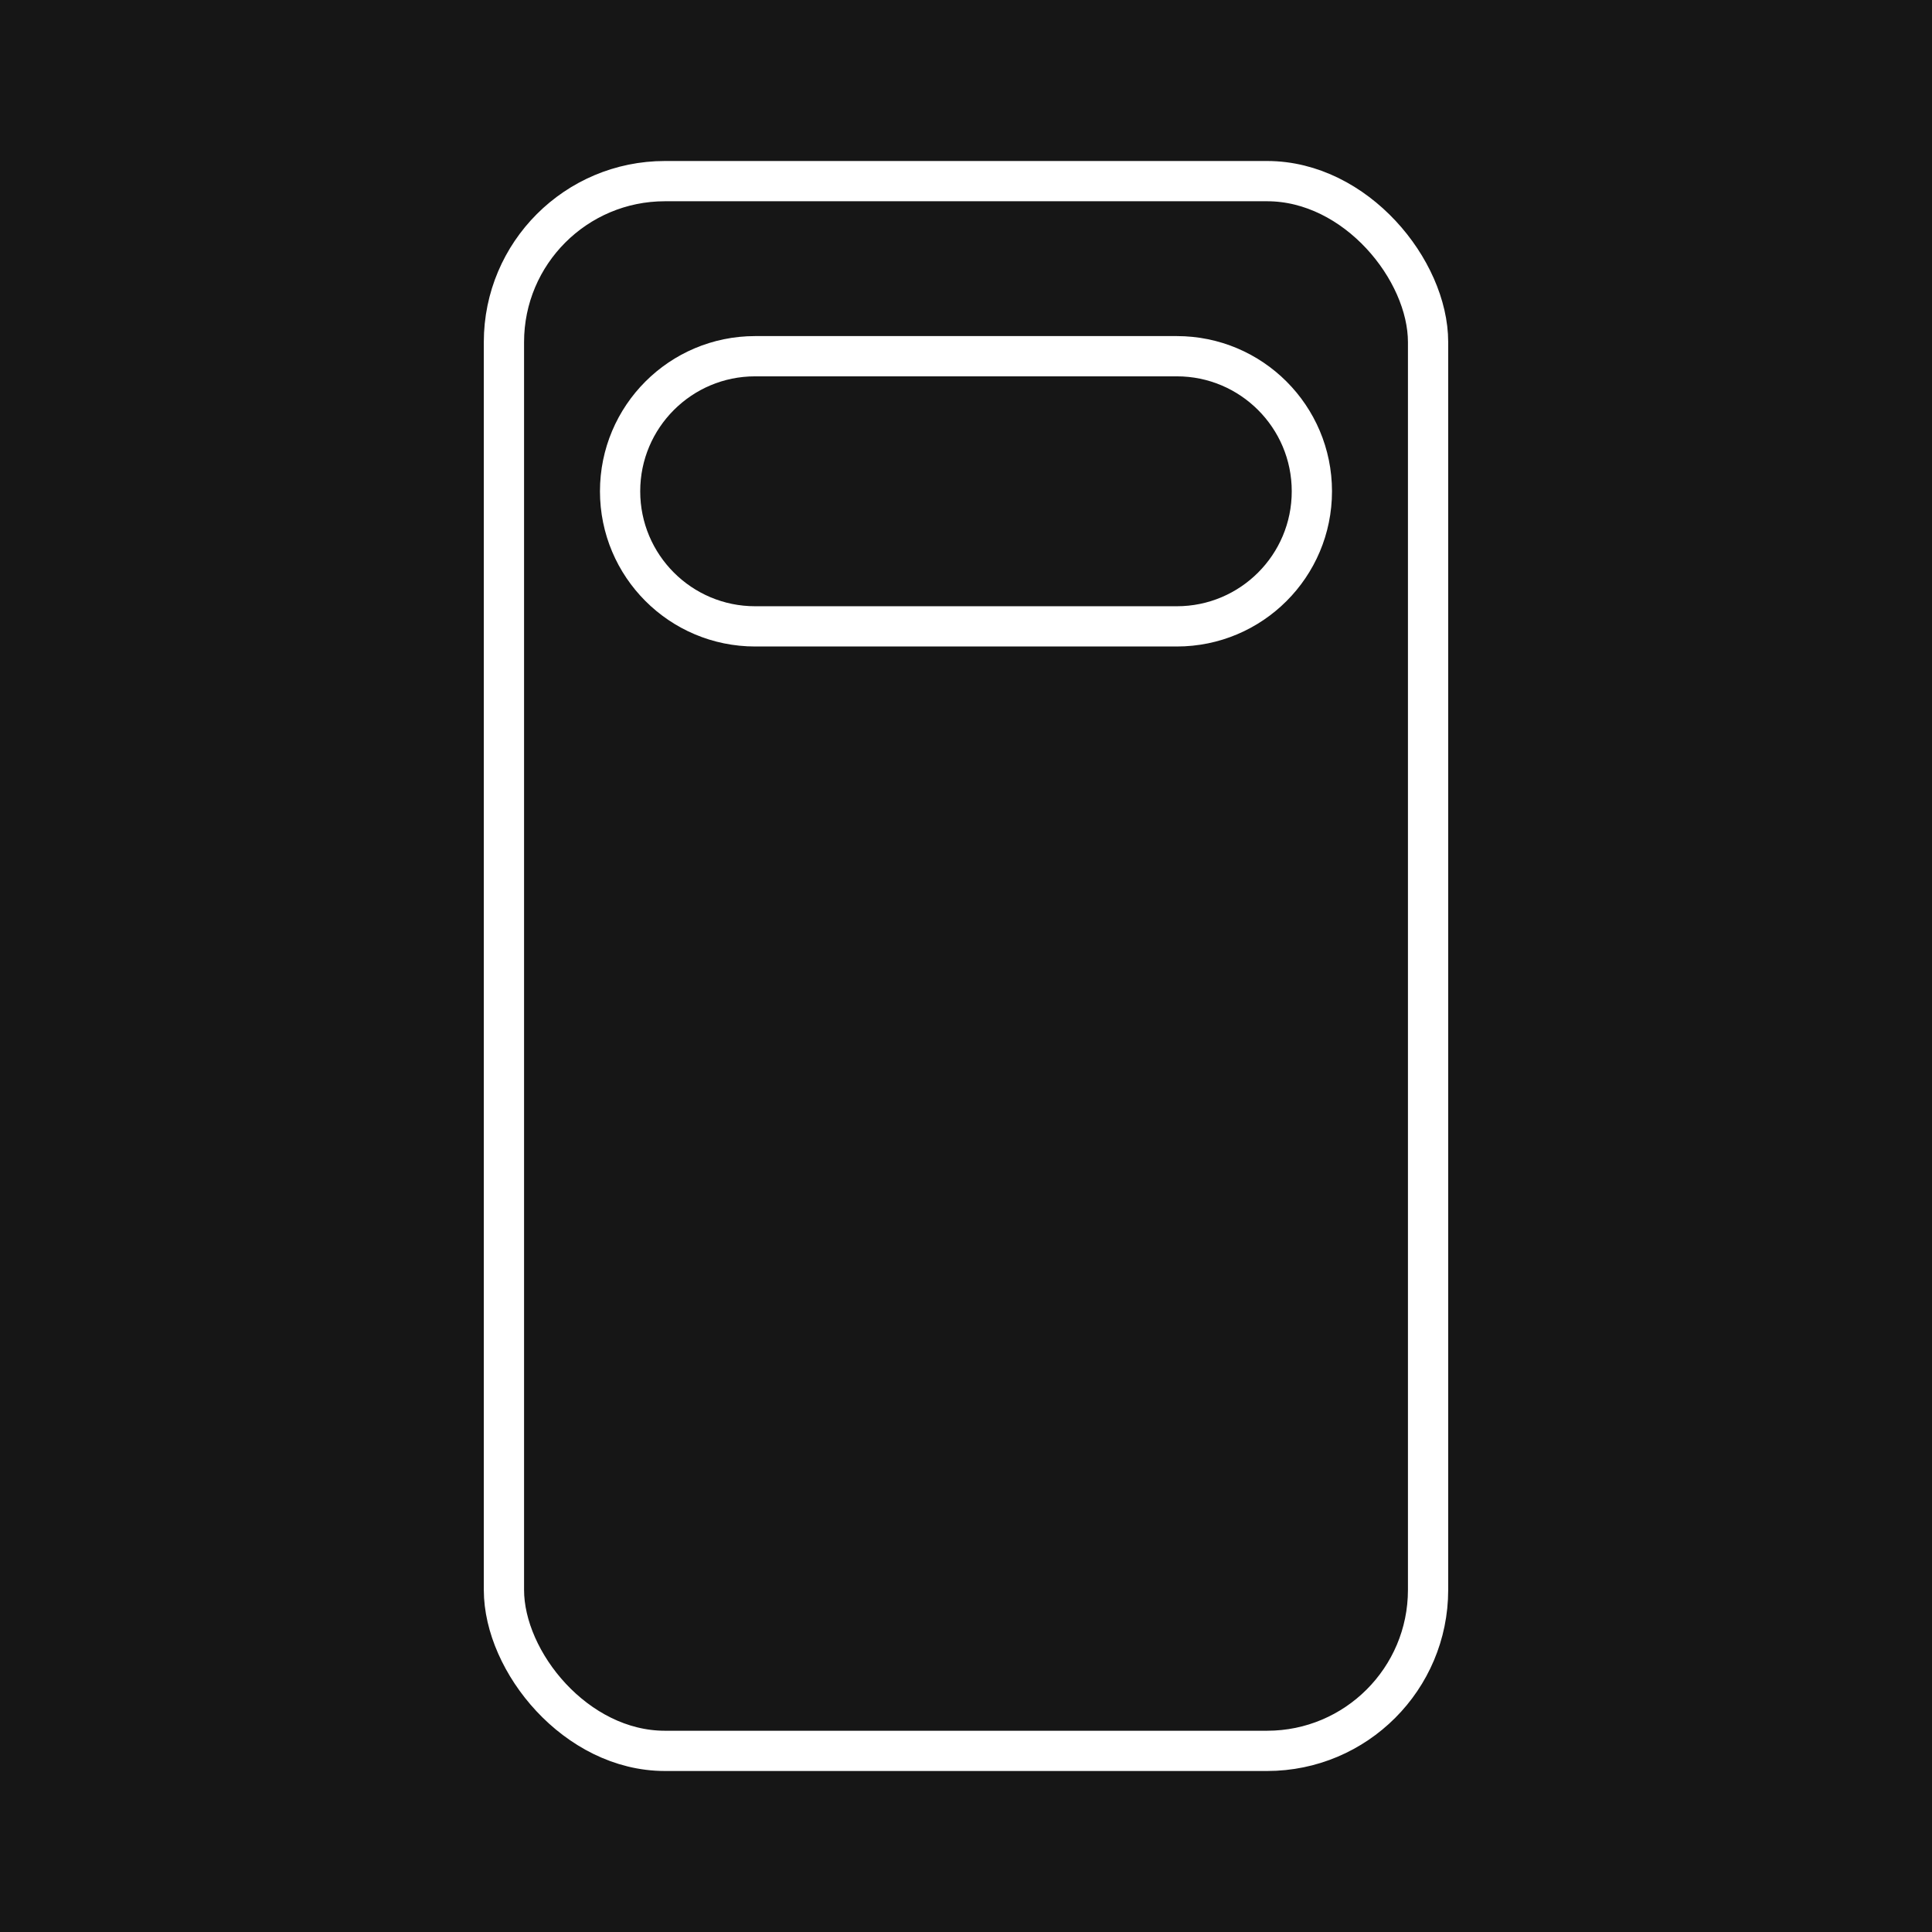 <?xml version="1.0" encoding="UTF-8"?><svg xmlns="http://www.w3.org/2000/svg" viewBox="0 0 48 48"><rect x="0" y="0" width="48" height="48" fill="#808080" stroke="none"/><defs><style>.c{fill:#161616;}.c,.d{stroke:#fff;stroke-linecap:round;stroke-linejoin:round;}.d{fill:none;}</style></defs><g id="a"><rect class="c" x="-3119.037" y="-2683.621" width="7784.075" height="6228.336"/></g><g id="b"><rect class="d" x="12.52" y="4.5" width="22.96" height="39" rx="4" ry="4"/><path class="d" d="M18.762,15.562c-1.853,0-3.356-1.502-3.356-3.356s1.502-3.356,3.356-3.356h10.475c1.853,0,3.356,1.502,3.356,3.356s-1.502,3.356-3.356,3.356h-10.475Z"/></g></svg>